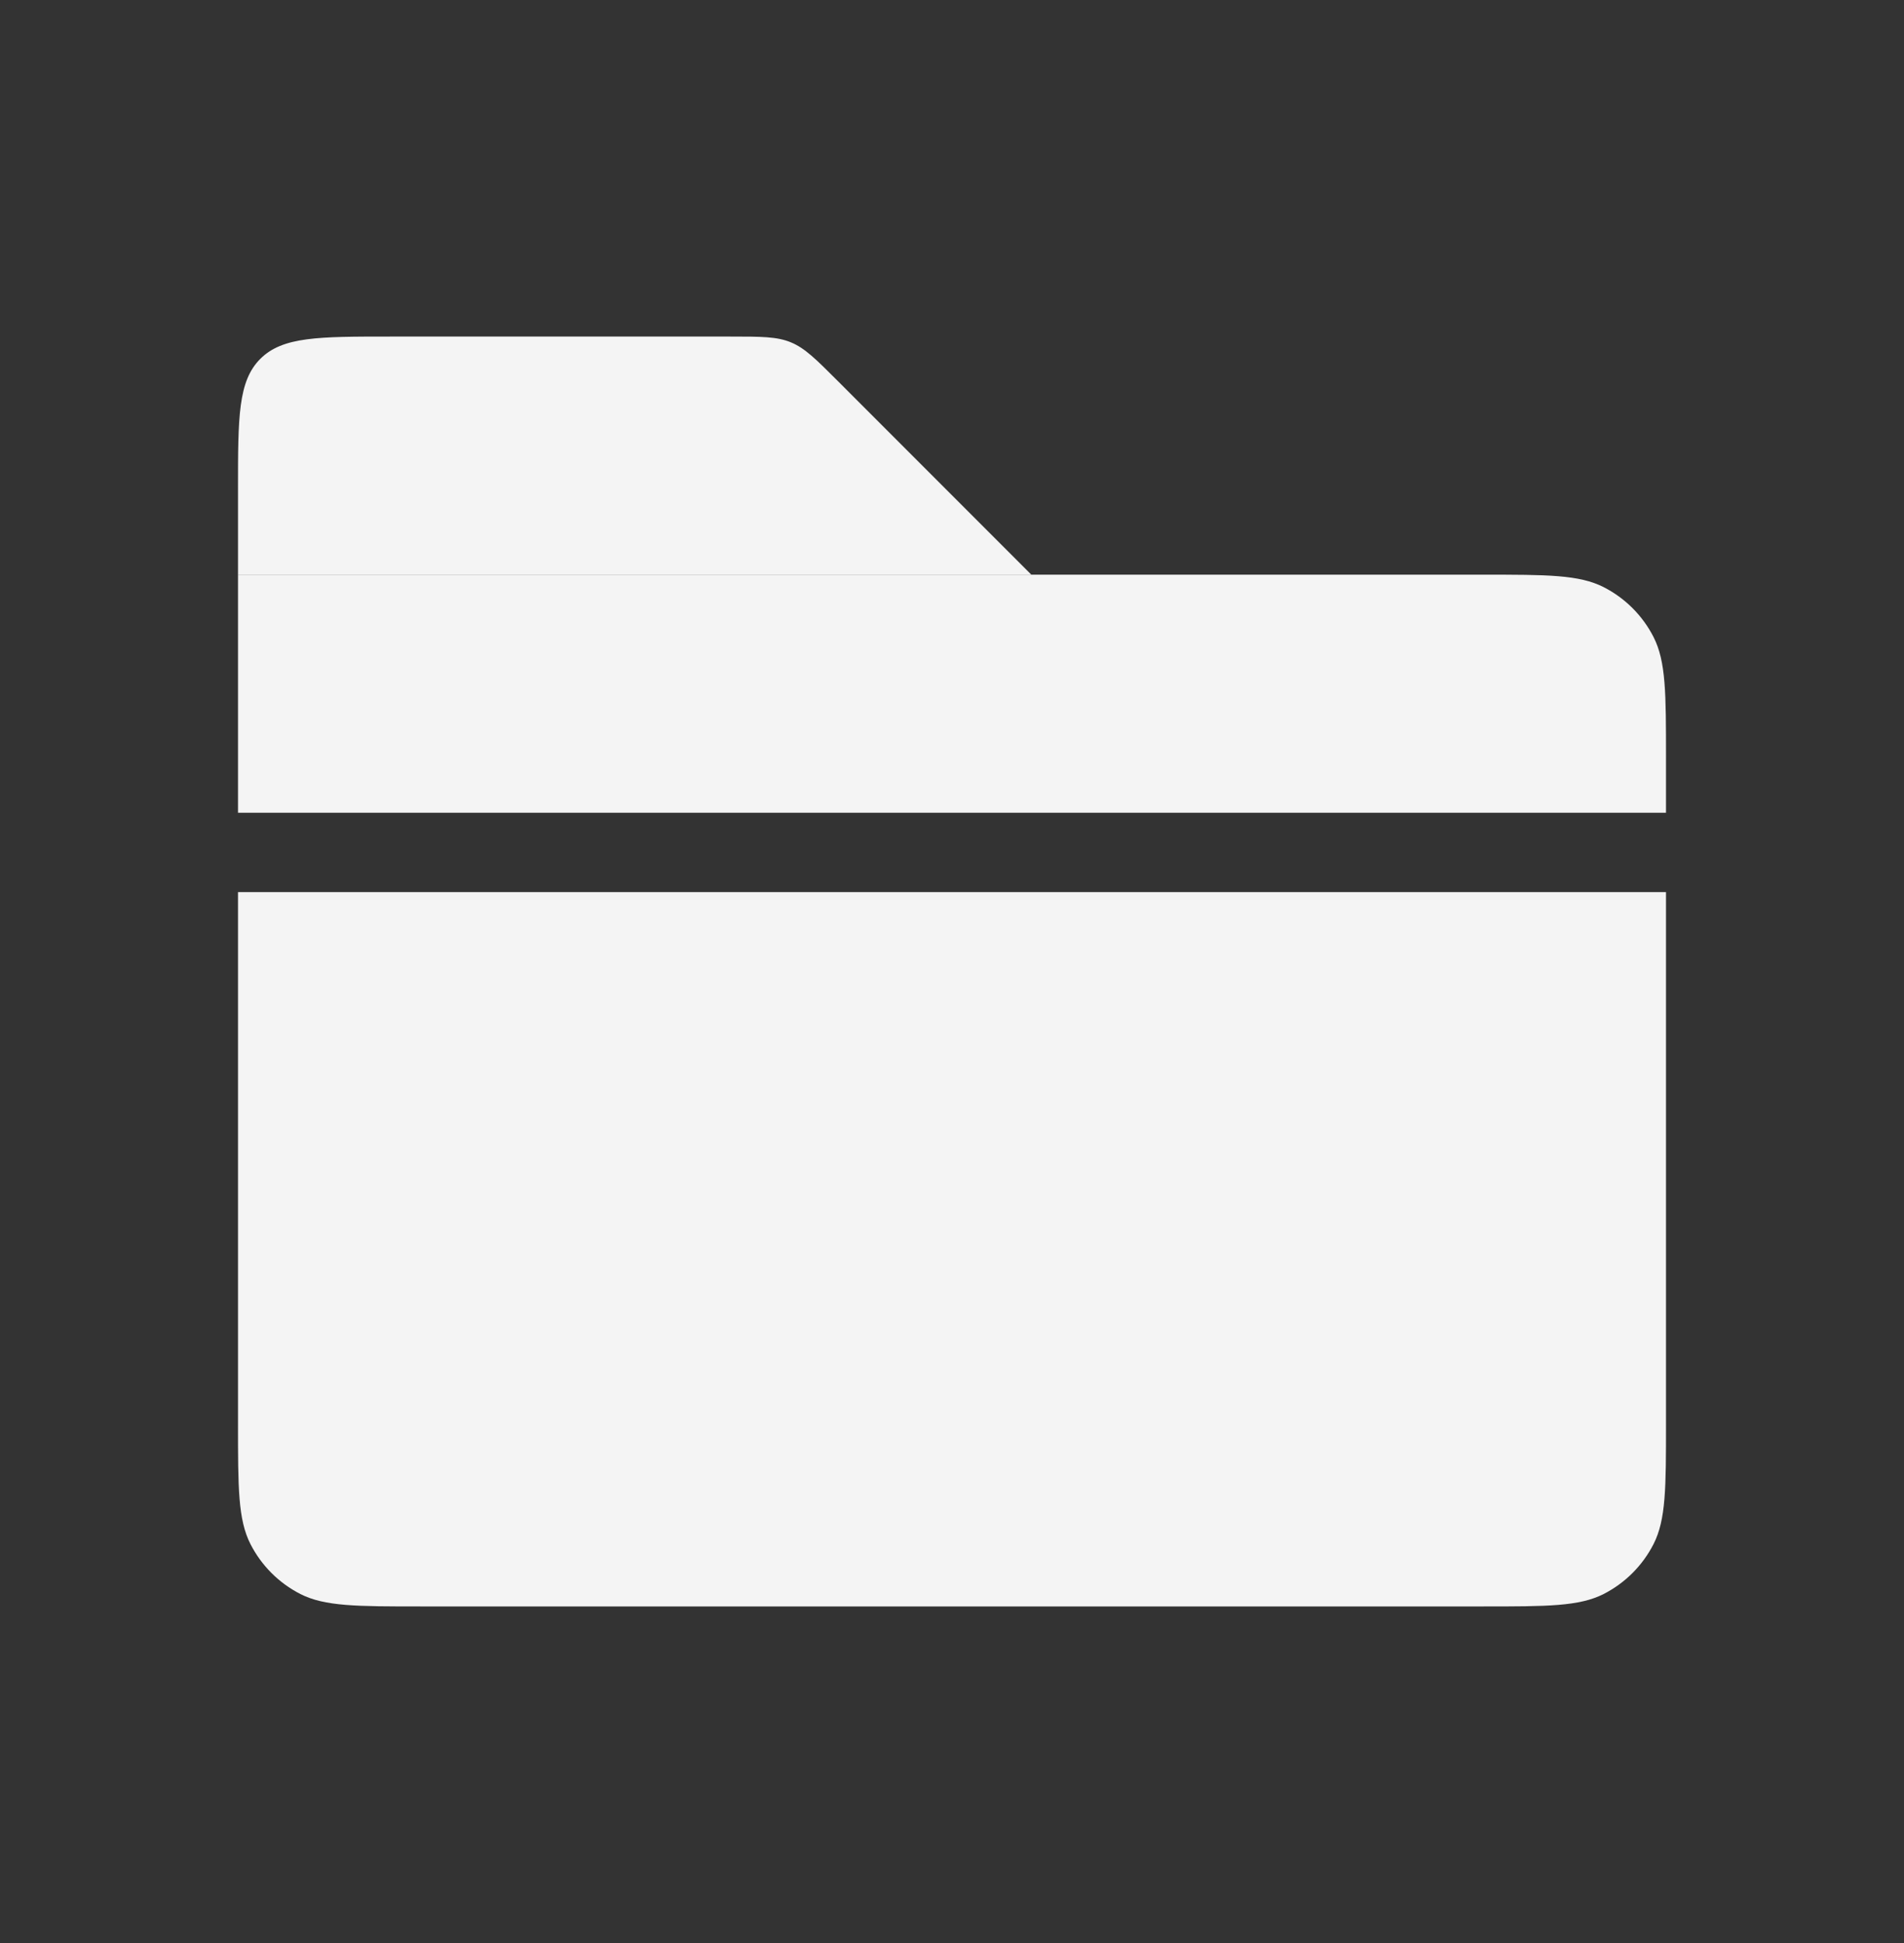 <svg width="50" height="51" viewBox="0 0 50 51" fill="none" xmlns="http://www.w3.org/2000/svg">
<rect x="0" y="0" width="50" height="51" fill="#333333" stroke="none"/>
<path d="M6.25 15.084H38.95C40.63 15.084 41.47 15.084 42.112 15.411C42.676 15.698 43.135 16.157 43.423 16.721C43.75 17.363 43.75 18.203 43.75 19.884V21.334H6.25V15.084Z" fill="#F4F4F4"/>
<path d="M6.25 23.416H43.75V37.367C43.75 39.047 43.75 39.887 43.423 40.529C43.135 41.093 42.676 41.552 42.112 41.84C41.47 42.166 40.63 42.166 38.95 42.166H11.05C9.37 42.166 8.53 42.166 7.888 41.84C7.324 41.552 6.865 41.093 6.577 40.529C6.25 39.887 6.25 39.047 6.25 37.367V23.416Z" fill="#F4F4F4"/>
<path d="M6.25 12.834C6.25 10.948 6.25 10.005 6.836 9.419C7.422 8.834 8.364 8.834 10.25 8.834H19.177C19.994 8.834 20.403 8.834 20.77 8.986C21.138 9.138 21.427 9.427 22.005 10.005L27.083 15.084H6.25V12.834Z" fill="#F4F4F4"/>
</svg>

